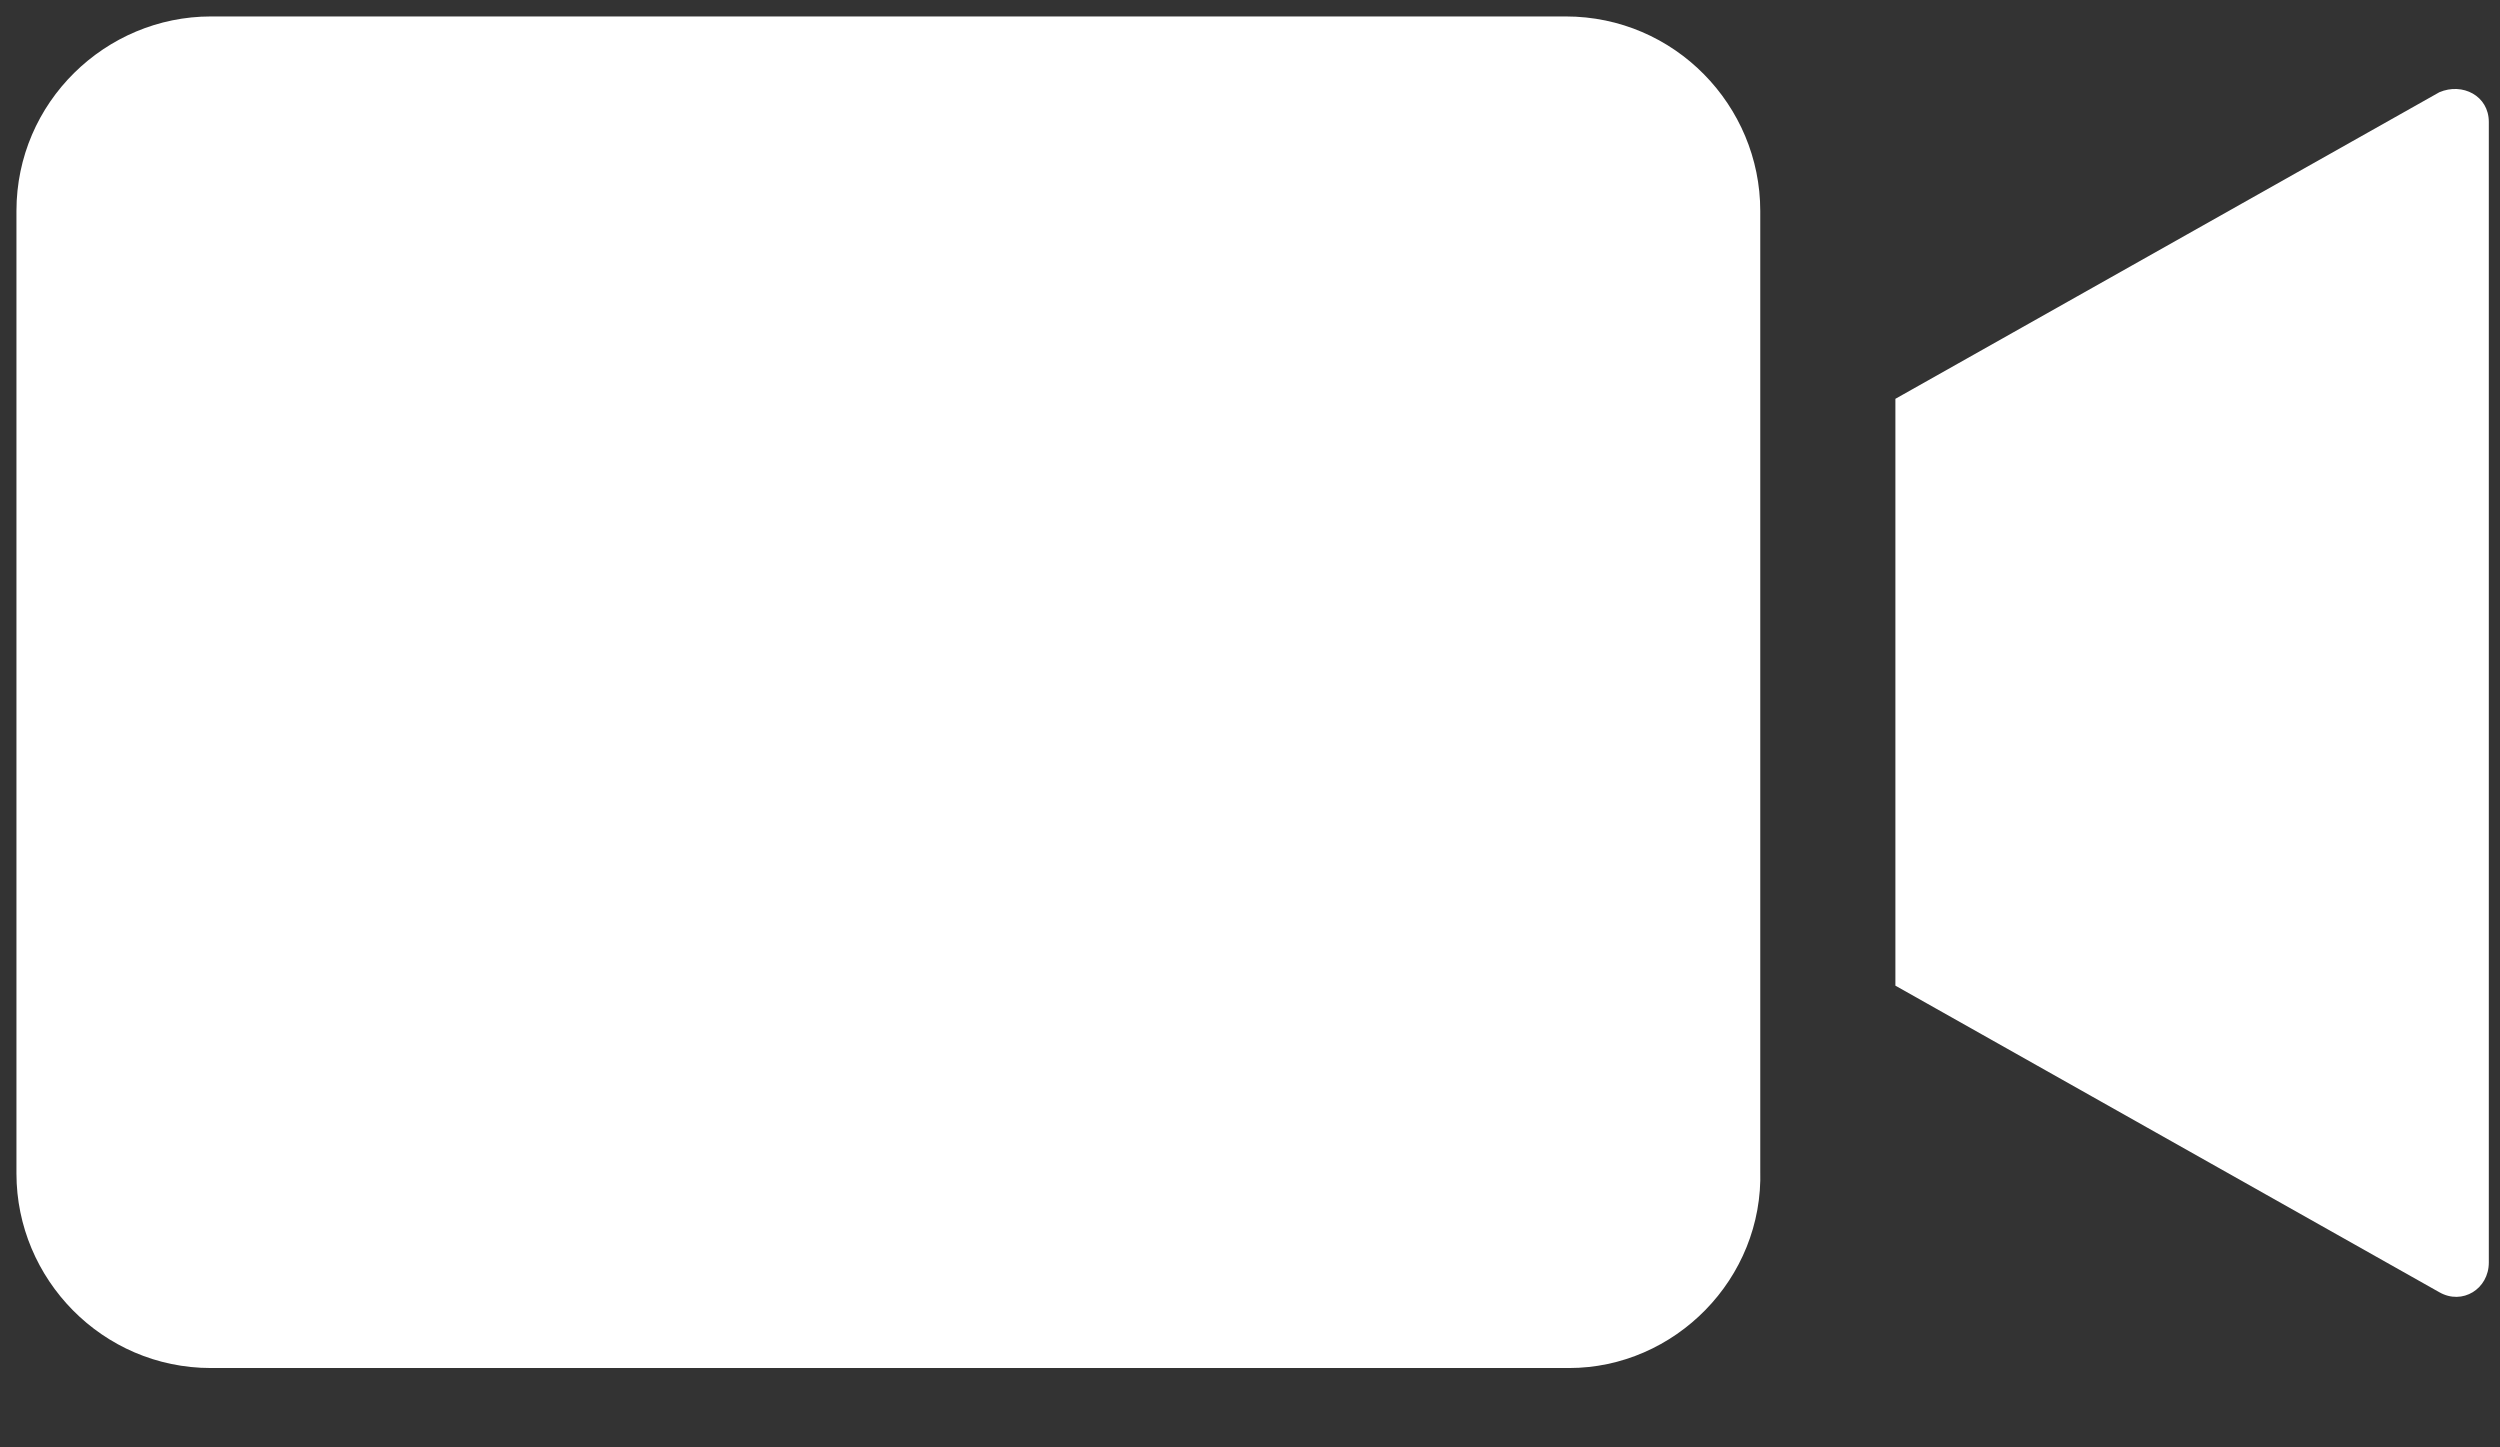 <?xml version="1.0" encoding="UTF-8"?>
<svg width="19px" height="11px" viewBox="0 0 19 11" version="1.1" xmlns="http://www.w3.org/2000/svg" xmlns:xlink="http://www.w3.org/1999/xlink">
    <rect x="0" y="0" width="19" height="11" fill="#333333" stroke="none"/>
    <!-- Generator: Sketch 62 (91390) - https://sketch.com -->
    <title>noun_Video_966159</title>
    <desc>Created with Sketch.</desc>
    <g id="Amit-Revised-Screens" stroke="none" stroke-width="1" fill="none" fill-rule="evenodd">
        <g id="Candidate_Web_My-Jobs_interview" transform="translate(-532, -307)" fill="#FFFFFF" fill-rule="nonzero">
            <g id="Group-18" transform="translate(520, 300)">
                <g id="noun_Video_966159" transform="translate(12, 7)">
                    <path d="M11.925,10.397 L1.603,10.397 C0.777,10.397 0.125,9.72 0.125,8.919 L0.125,1.603 C0.125,0.777 0.802,0.125 1.603,0.125 L11.9,0.125 C12.727,0.125 13.378,0.802 13.378,1.603 L13.378,8.894 C13.403,9.72 12.727,10.397 11.925,10.397 Z" id="Path"></path>
                    <path d="M14.405,3.031 L14.405,7.491 L18.539,9.821 C18.714,9.921 18.915,9.796 18.915,9.595 L18.915,0.927 C18.915,0.727 18.714,0.626 18.539,0.701 L14.405,3.031 Z" id="Path"></path>
                </g>
            </g>
        </g>
    </g>
</svg>